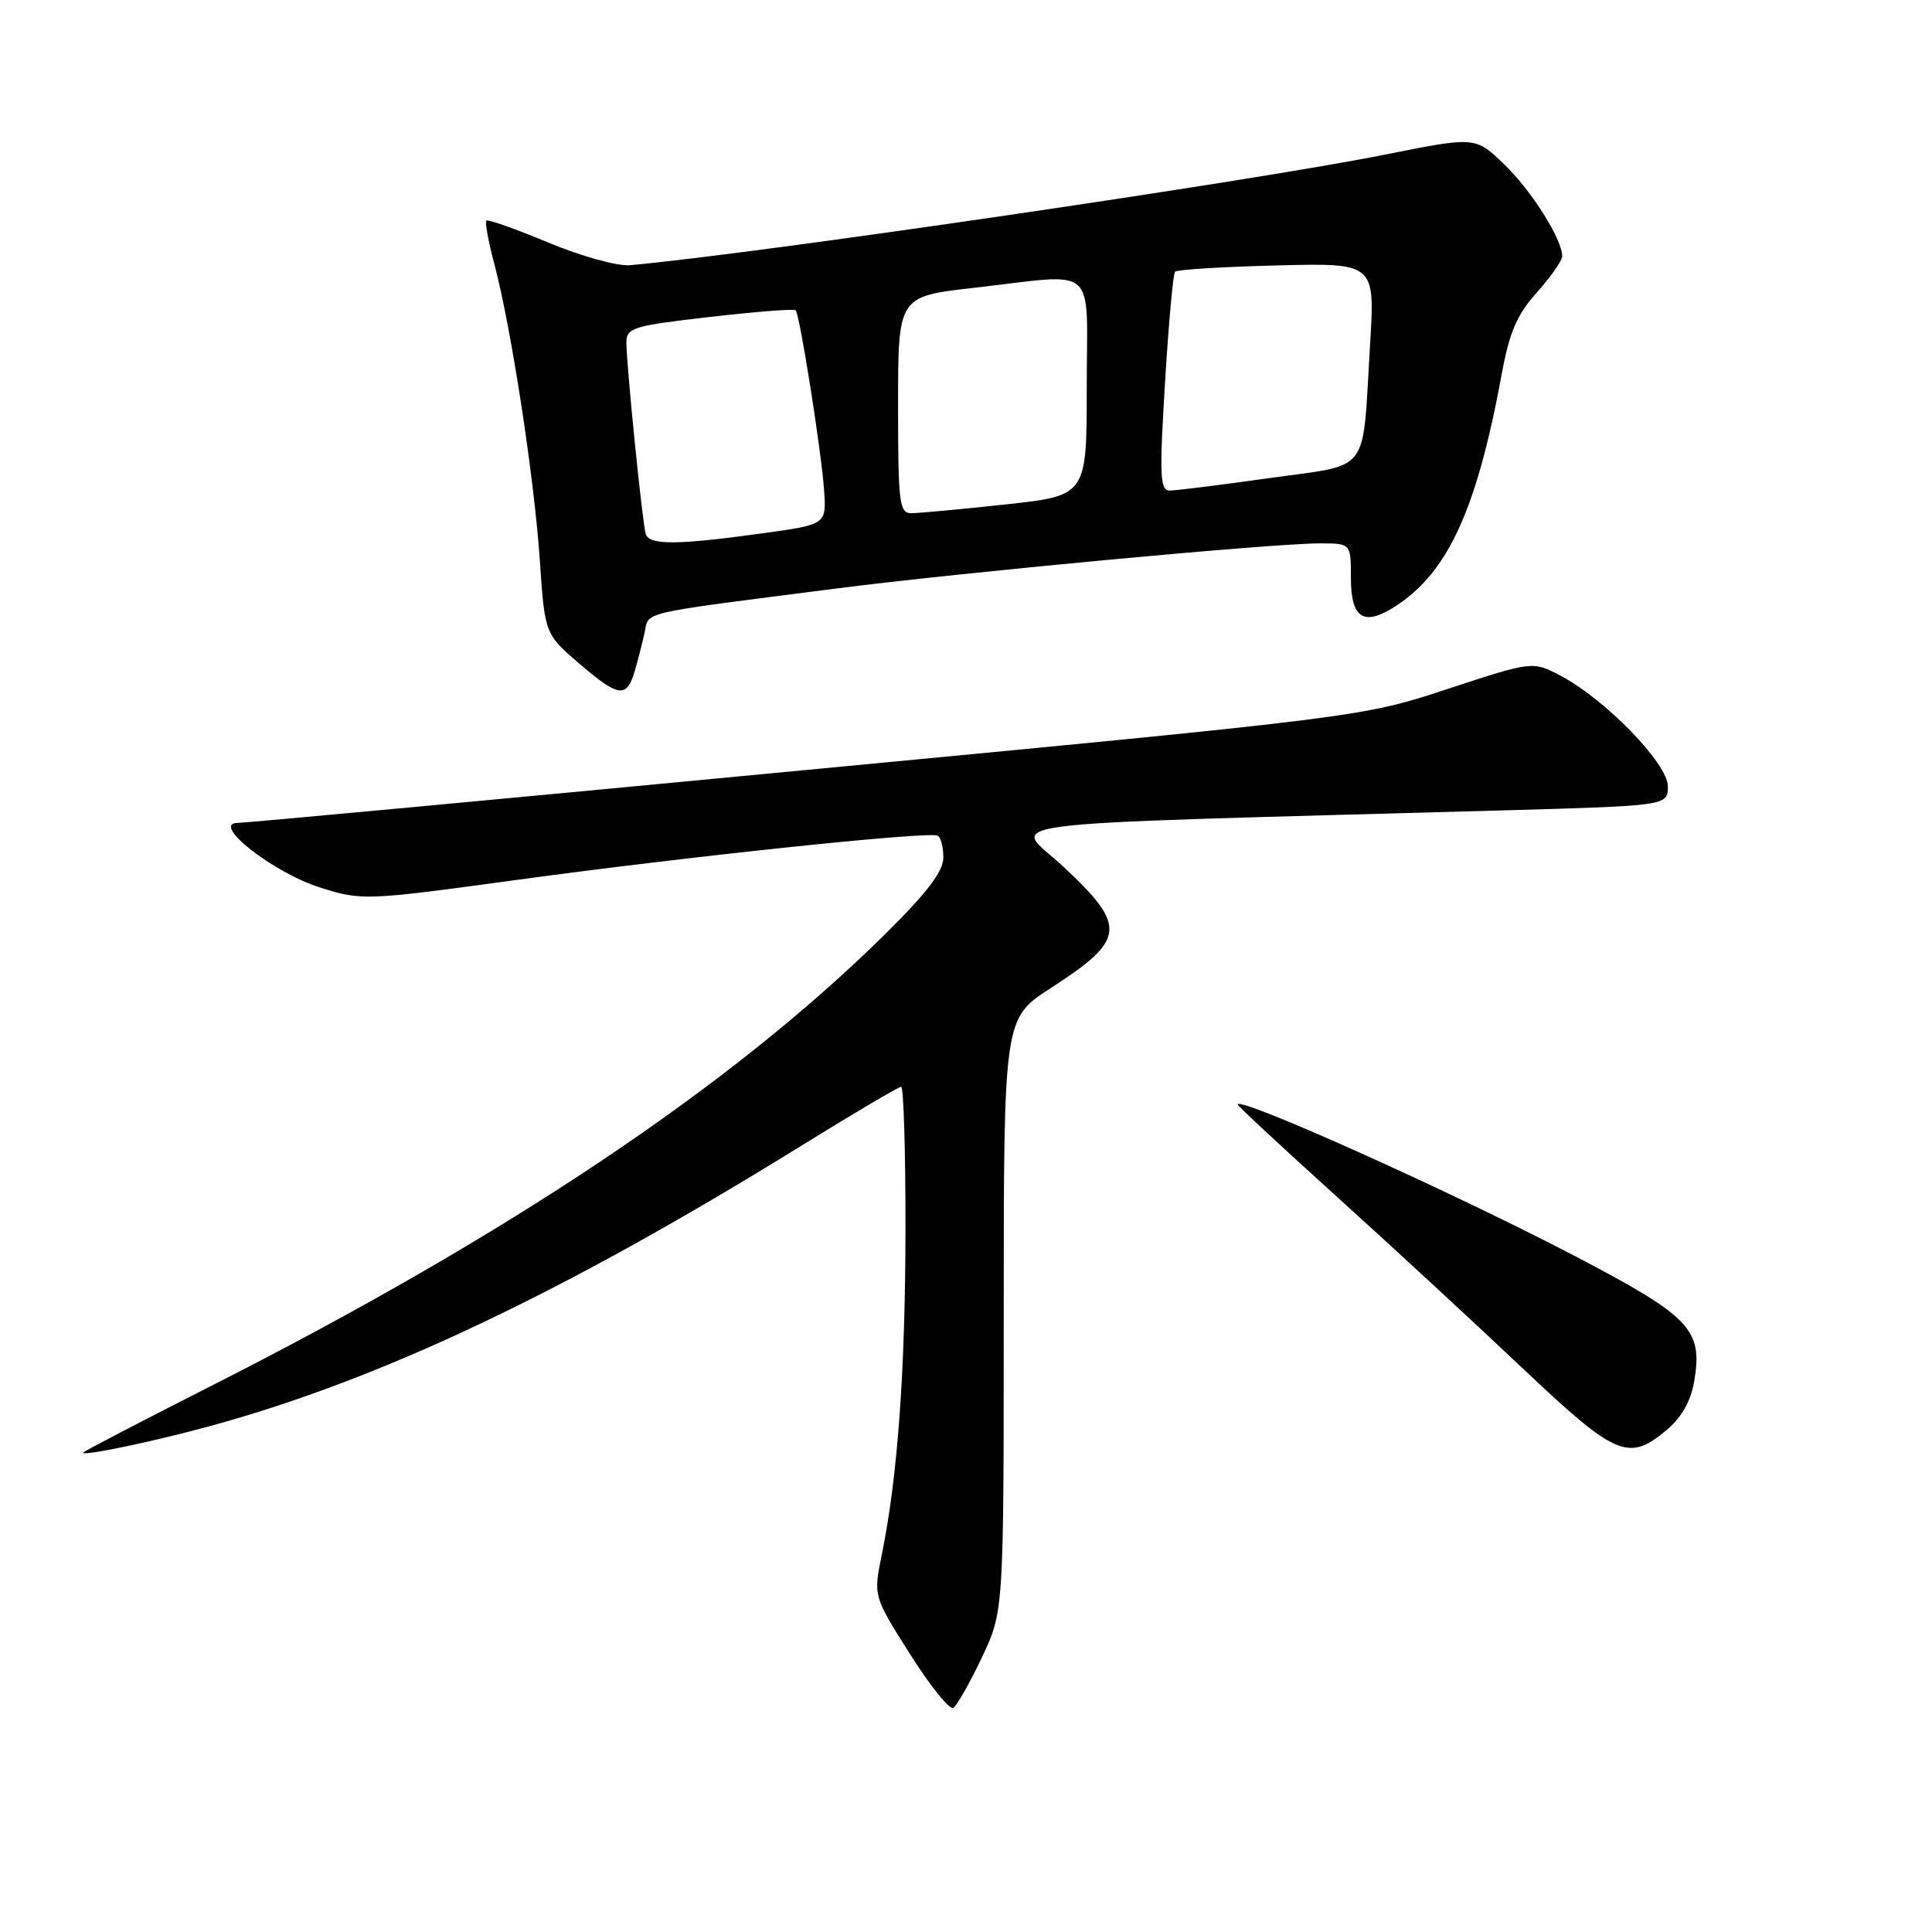 <?xml version="1.0" encoding="UTF-8" standalone="no"?>
<!DOCTYPE svg PUBLIC "-//W3C//DTD SVG 1.1//EN" "http://www.w3.org/Graphics/SVG/1.1/DTD/svg11.dtd" >
<svg xmlns="http://www.w3.org/2000/svg" xmlns:xlink="http://www.w3.org/1999/xlink" version="1.1" viewBox="0 0 256 256">
 <g >
 <path fill="currentColor"
d=" M 130.10 219.63 C 133.00 213.50 133.00 213.50 133.00 174.23 C 133.00 134.96 133.00 134.96 139.21 130.94 C 149.18 124.50 149.37 122.77 140.96 114.89 C 134.22 108.57 127.94 109.38 198.75 107.39 C 221.00 106.77 221.00 106.77 221.00 104.19 C 221.00 101.19 212.75 92.69 206.79 89.54 C 203.08 87.59 203.08 87.59 191.79 91.30 C 180.50 95.01 180.50 95.01 107.00 102.01 C 66.58 105.87 32.60 109.03 31.50 109.04 C 27.83 109.07 36.21 115.65 42.41 117.60 C 47.97 119.35 48.33 119.34 68.57 116.58 C 91.38 113.46 123.09 110.13 124.25 110.73 C 124.66 110.94 125.00 112.25 125.00 113.64 C 125.00 115.46 122.84 118.29 117.23 123.83 C 96.92 143.89 67.29 163.73 27.75 183.76 C 18.54 188.43 11.00 192.36 11.00 192.49 C 11.00 192.97 20.52 190.97 27.88 188.95 C 50.52 182.76 74.76 171.26 106.16 151.83 C 113.12 147.52 119.08 144.00 119.41 144.00 C 119.73 144.00 119.99 152.44 119.98 162.75 C 119.97 181.58 118.94 195.78 116.84 206.00 C 115.72 211.50 115.72 211.50 120.58 219.17 C 123.25 223.40 125.83 226.60 126.32 226.30 C 126.80 226.00 128.50 223.00 130.10 219.63 Z  M 220.84 189.48 C 222.83 187.81 224.05 185.65 224.49 183.03 C 225.66 176.15 224.02 174.44 208.50 166.34 C 192.20 157.84 164.00 145.17 164.00 146.36 C 164.00 146.54 169.96 152.08 177.25 158.67 C 184.54 165.26 195.58 175.46 201.78 181.33 C 214.13 193.01 215.80 193.72 220.84 189.48 Z  M 84.10 88.94 C 84.50 87.60 85.08 85.32 85.40 83.89 C 86.04 80.96 84.13 81.41 110.50 78.02 C 127.37 75.85 168.57 72.00 174.87 72.00 C 179.00 72.00 179.00 72.00 179.00 76.53 C 179.00 81.95 180.68 83.05 184.87 80.35 C 191.87 75.85 195.68 67.54 199.00 49.50 C 200.01 44.01 201.01 41.69 203.64 38.75 C 205.49 36.68 207.00 34.53 207.00 33.96 C 207.00 31.70 202.97 25.31 199.33 21.79 C 195.50 18.09 195.50 18.09 183.50 20.49 C 165.96 24.00 100.65 33.57 83.50 35.14 C 81.81 35.29 77.07 33.98 72.65 32.14 C 68.34 30.34 64.64 29.03 64.44 29.23 C 64.24 29.43 64.72 32.05 65.52 35.05 C 67.74 43.42 70.80 63.40 71.53 74.25 C 72.19 84.00 72.19 84.00 76.84 88.00 C 81.98 92.40 83.03 92.54 84.10 88.94 Z  M 85.56 70.75 C 85.11 69.23 83.00 48.33 83.00 45.38 C 83.00 43.43 83.87 43.17 94.03 42.00 C 100.10 41.30 105.22 40.90 105.43 41.11 C 105.98 41.70 108.85 59.88 109.20 65.00 C 109.50 69.50 109.50 69.50 101.00 70.67 C 89.69 72.24 86.01 72.25 85.56 70.75 Z  M 119.00 53.64 C 119.00 39.28 119.00 39.28 129.04 38.14 C 145.76 36.24 144.00 34.69 144.00 51.34 C 144.00 65.67 144.00 65.67 133.25 66.84 C 127.34 67.48 121.71 68.00 120.75 68.00 C 119.16 68.00 119.00 66.65 119.00 53.64 Z  M 154.37 50.75 C 154.84 42.91 155.44 36.27 155.70 36.00 C 155.95 35.73 162.02 35.35 169.18 35.17 C 182.20 34.84 182.20 34.84 181.54 45.67 C 180.48 63.17 181.80 61.43 168.20 63.35 C 161.77 64.26 155.82 65.00 155.00 65.00 C 153.70 65.00 153.61 63.14 154.37 50.75 Z "/>
</g>
</svg>